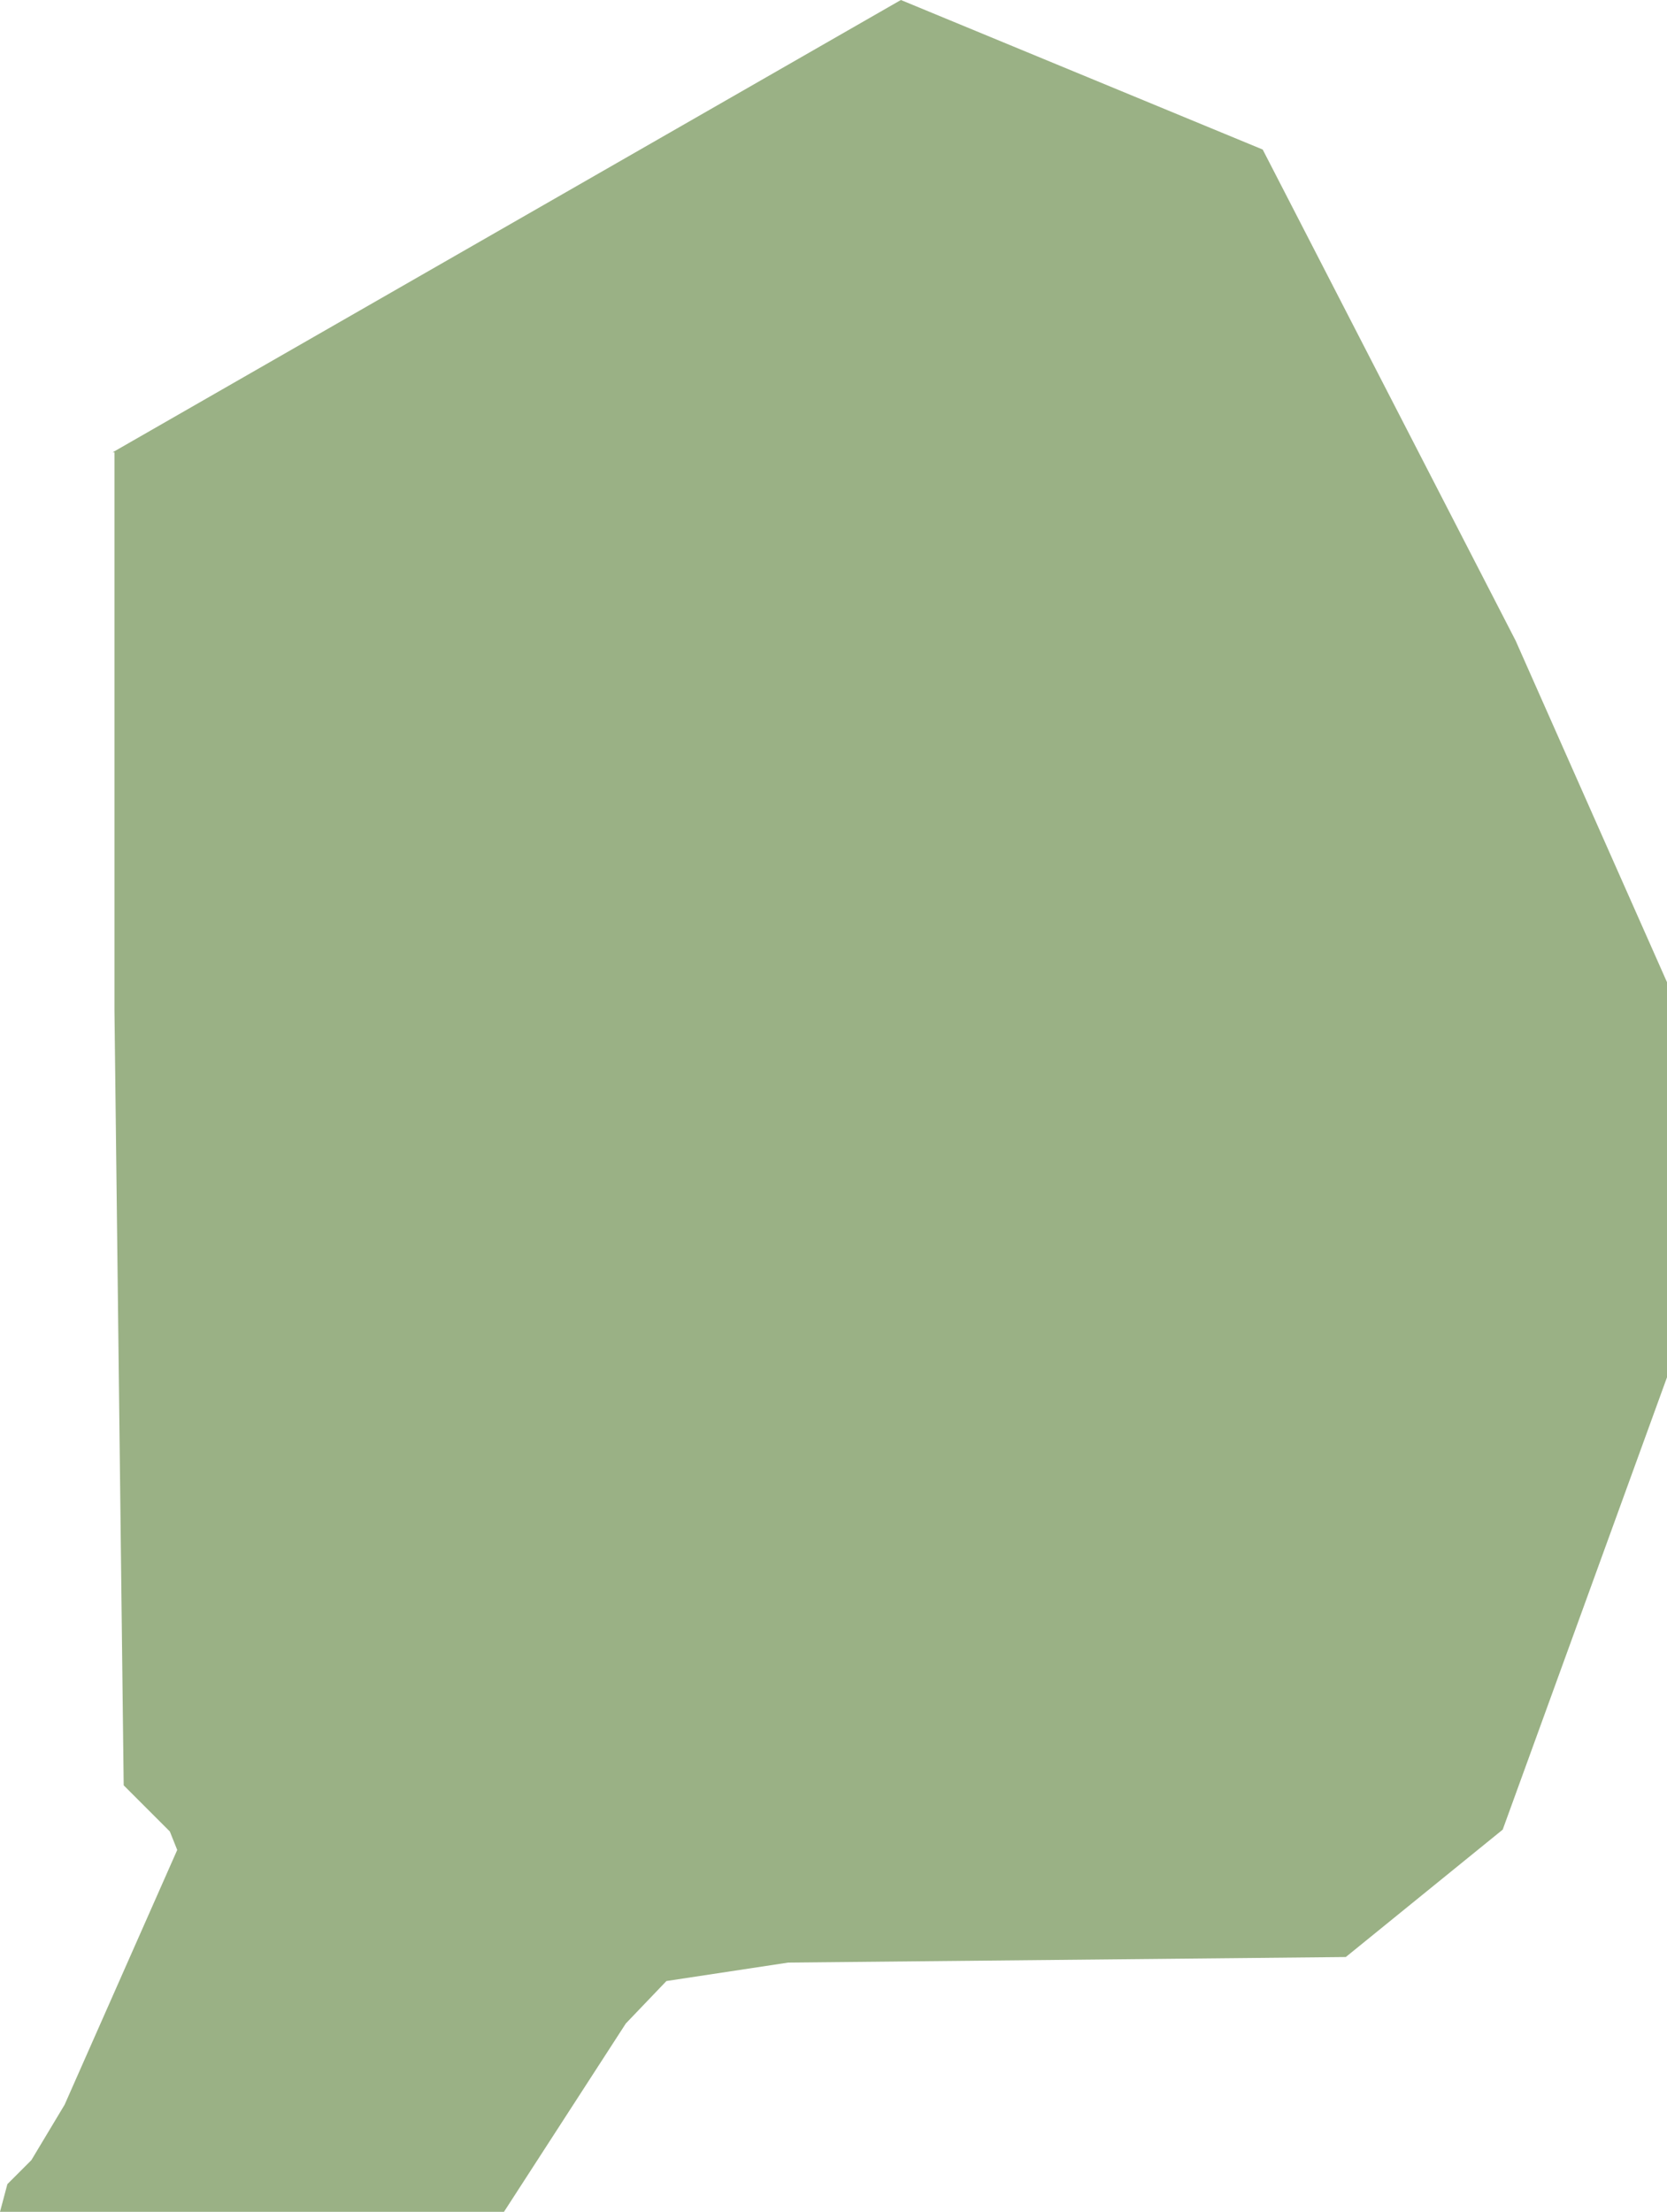 <svg xmlns="http://www.w3.org/2000/svg" viewBox="0 0 90.3 119.8"><g id="Layer_2" data-name="Layer 2"><g id="Louisiana-Parishes-Inline-parish"><path id="evangeline-parish" d="M6.1,24.5,48.8,0,68.4,8.1,82.1,34.7l8.2,18.5V74.6L81.4,99.1,72.9,106l-30.2.3-6.6,1-2.2,2.3-6.6,10.2H0l.4-1.5L1.7,117l1.8-3,6.1-13.8-.4-1L6.7,96.7l-.5-42V24.5" fill="#9ab185"/></g></g></svg>